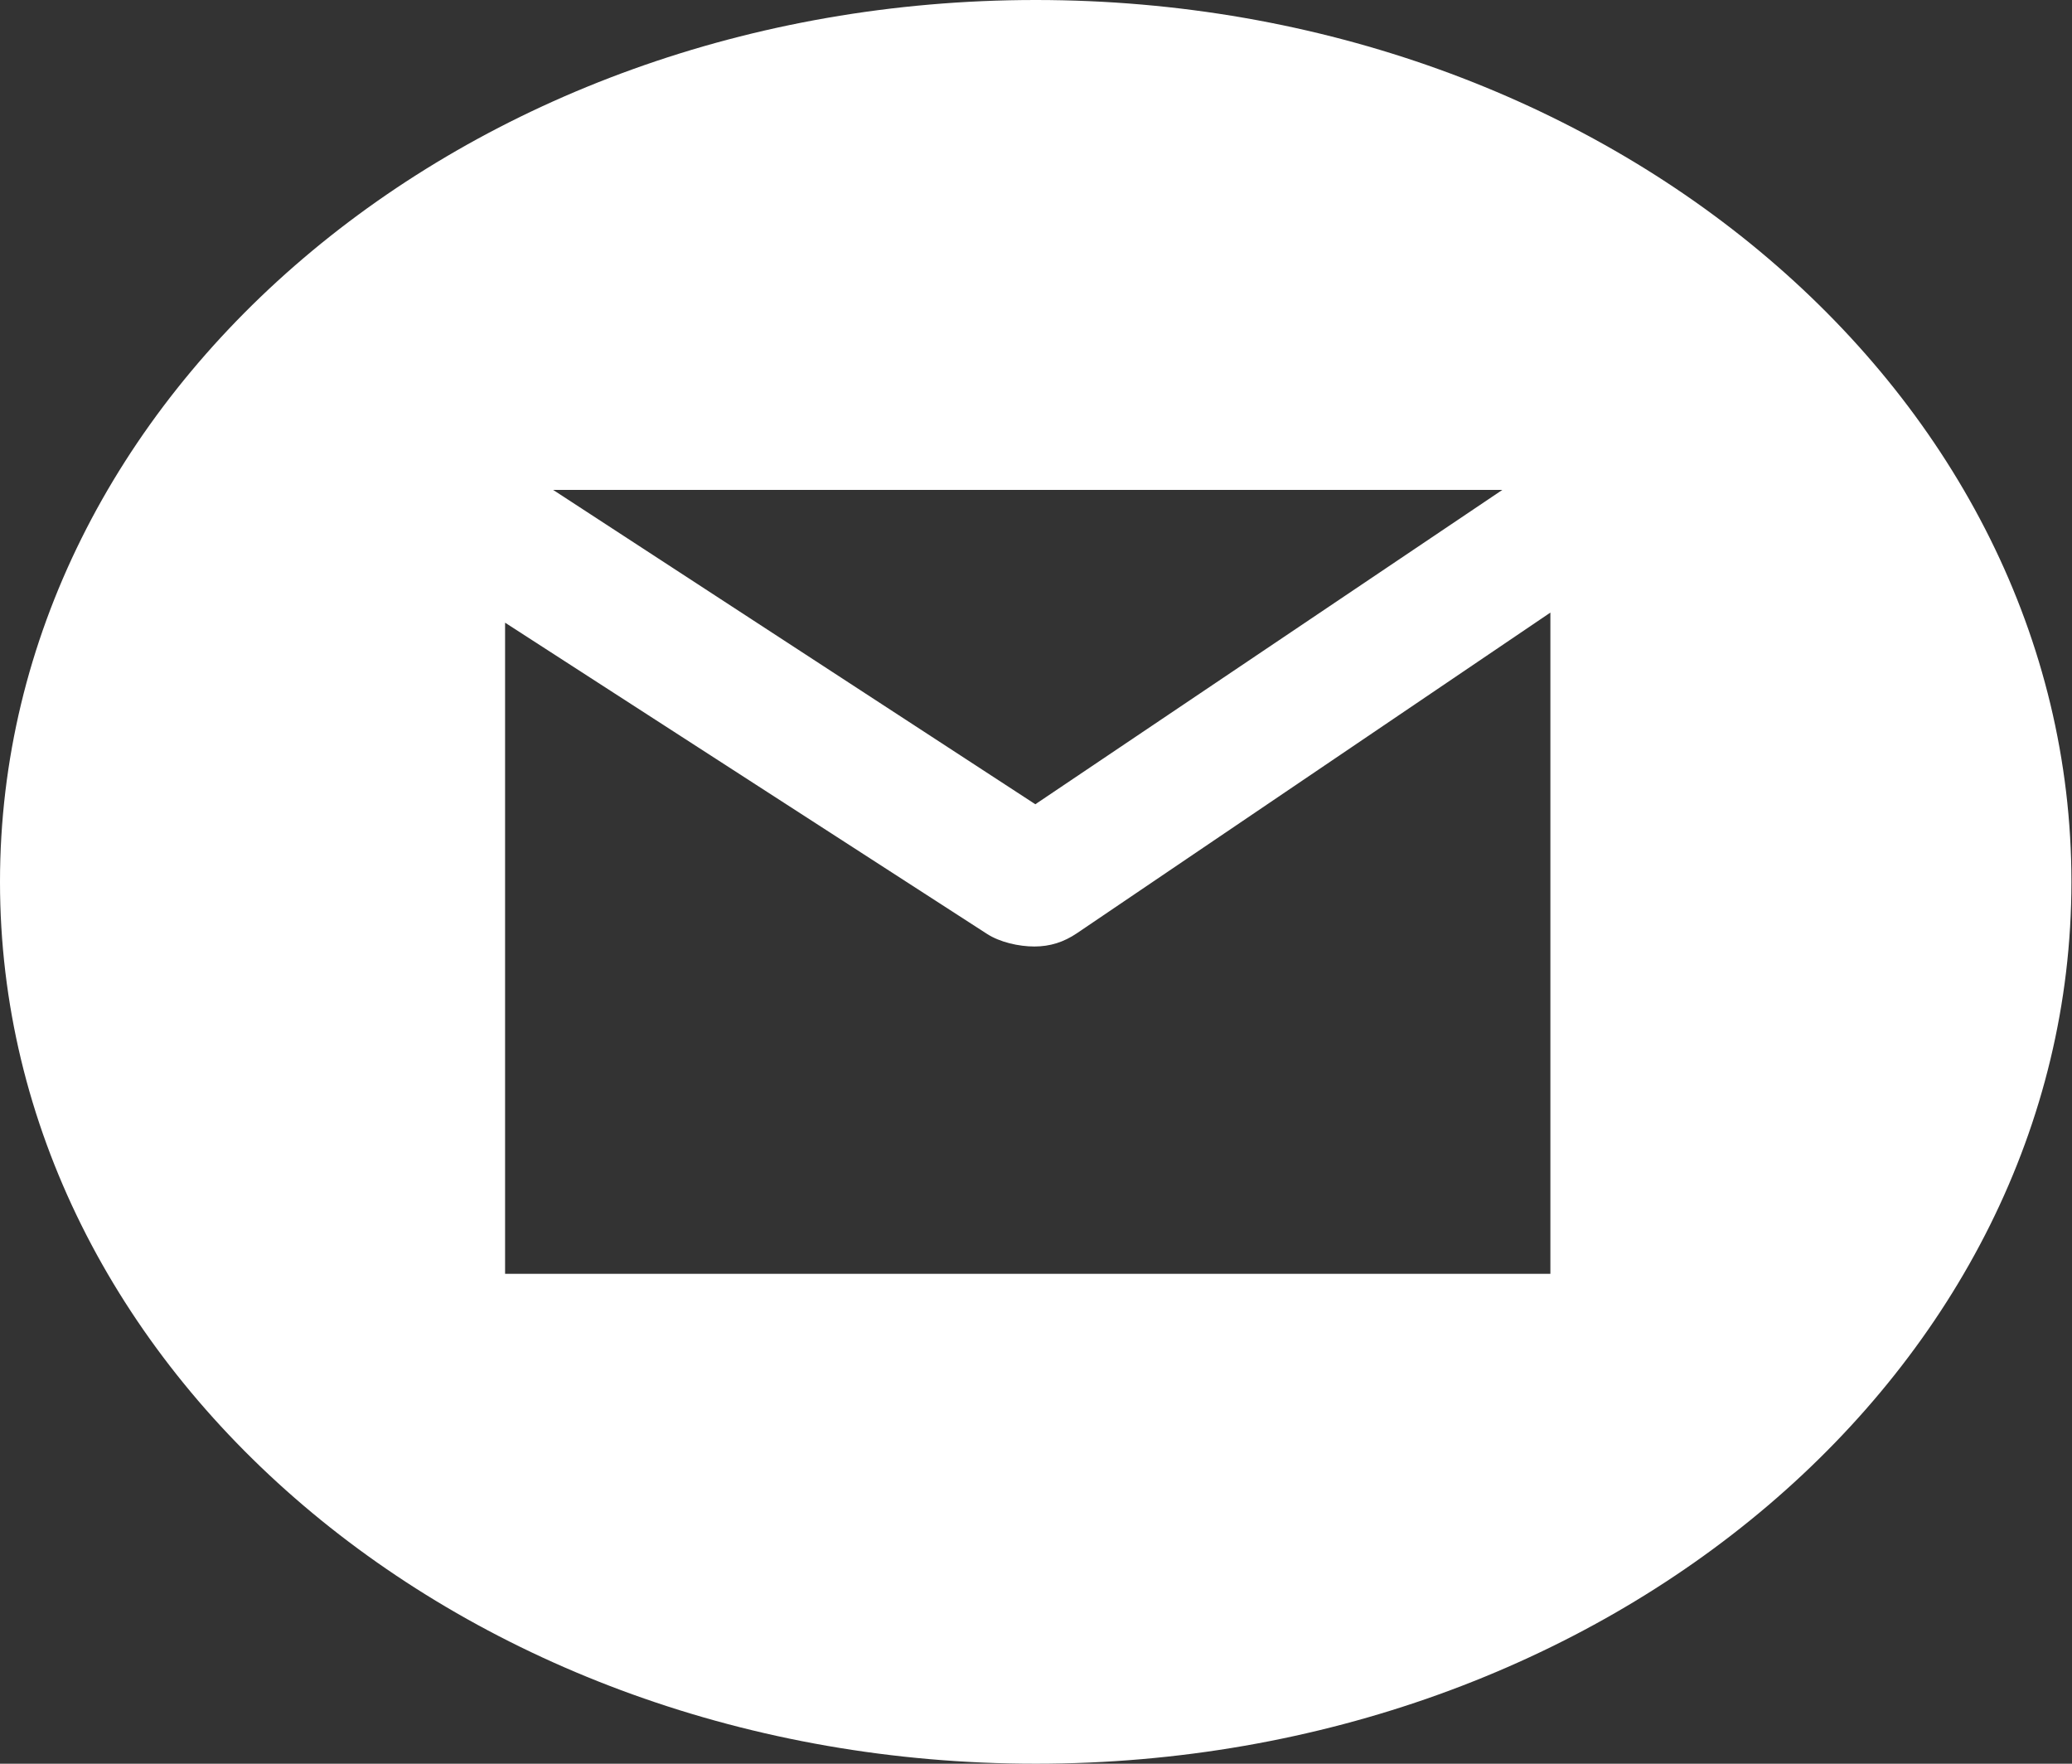 <svg width="47" height="40" viewBox="0 0 47 40" fill="none" xmlns="http://www.w3.org/2000/svg">
<rect x="0" y="0" width="47" height="40" fill="#333333" stroke="none"/>
<path d="M23.494 0C10.518 0 0 8.954 0 20C0 31.046 10.518 40 23.494 40C36.469 40 46.987 31.046 46.987 20C46.987 8.954 36.469 0 23.494 0ZM34.078 11.111L23.485 18.24L12.547 11.111H34.078ZM35.168 28.889H11.457V14.122L22.387 21.179C22.68 21.37 23.113 21.466 23.463 21.466C23.821 21.466 24.131 21.366 24.427 21.166L35.168 13.893V28.889Z" fill="white"/>
</svg>
